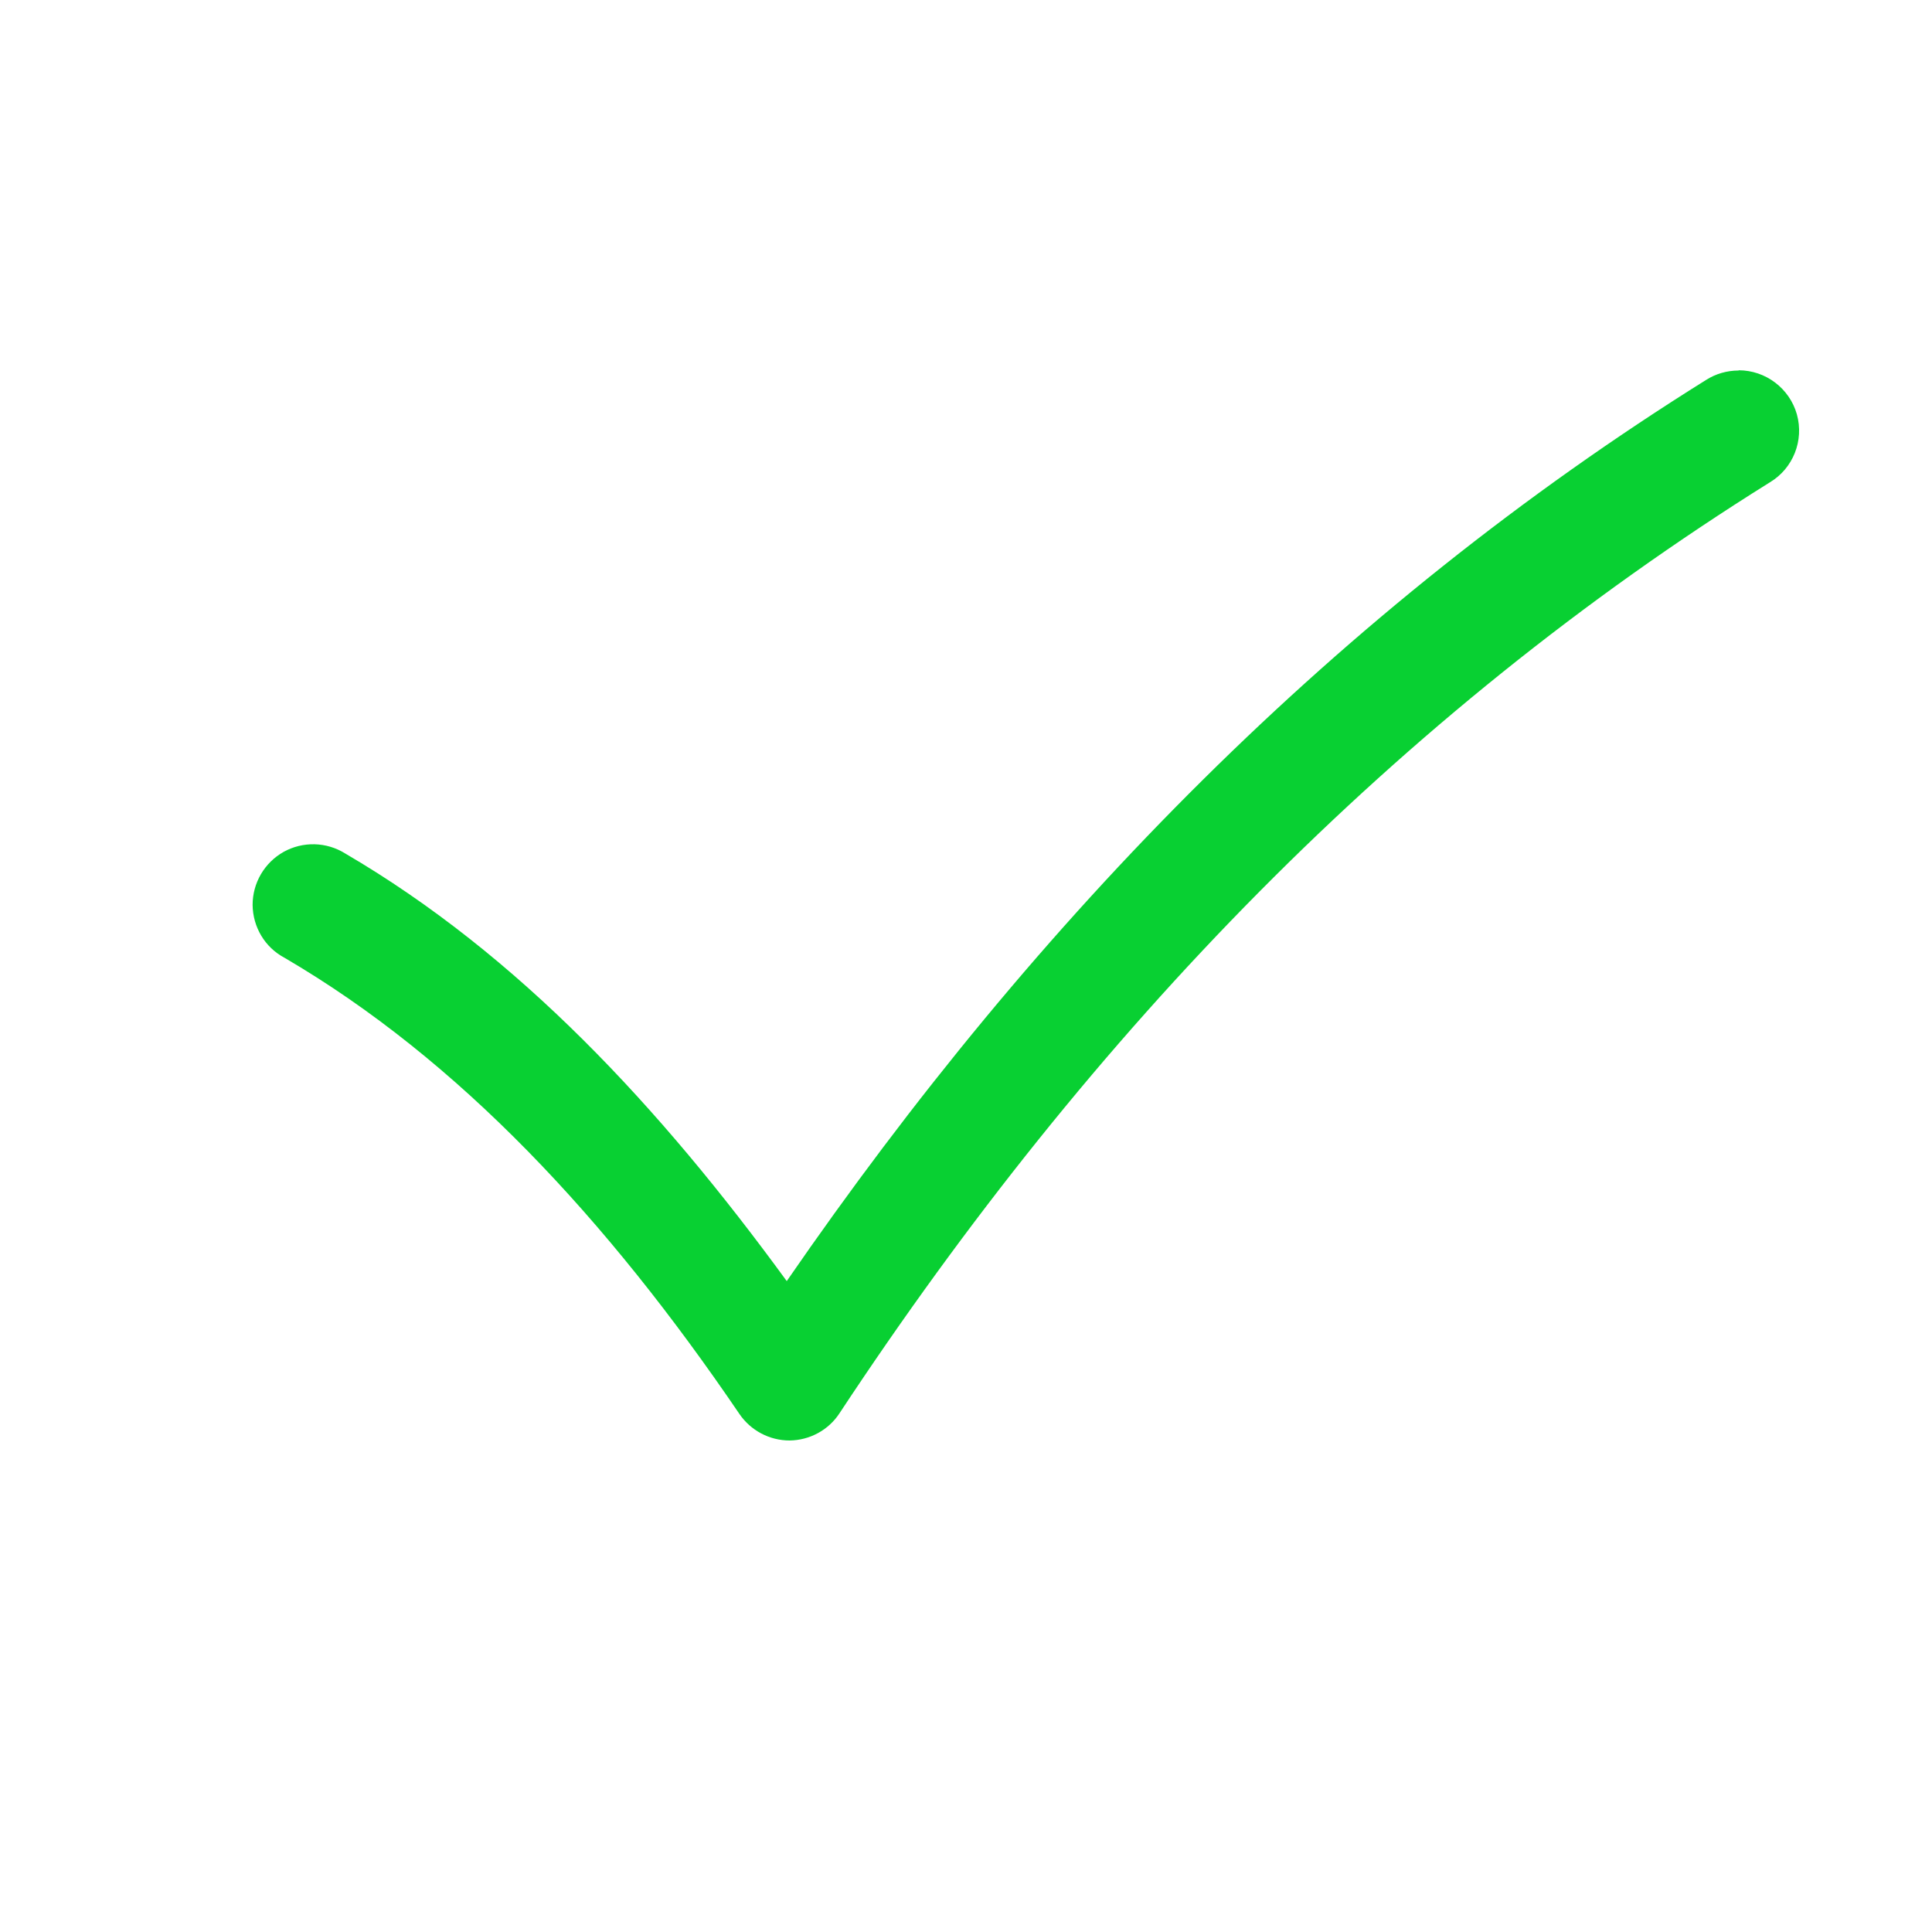 <?xml version="1.0" encoding="UTF-8"?>
<svg xmlns="http://www.w3.org/2000/svg" xmlns:xlink="http://www.w3.org/1999/xlink" viewBox="0 0 32 32" width="32px" height="32px">
<g id="surface80154433">
<path style=" stroke:none;fill-rule:nonzero;fill:rgb(3.137%,81.569%,19.608%);fill-opacity:1;" d="M 28.797 6.137 C 28.605 6.137 28.418 6.191 28.258 6.293 C 22.176 10.09 17.188 15.184 13.031 21.219 C 10.926 18.332 8.582 15.812 5.719 14.137 C 5.406 13.941 5.016 13.934 4.699 14.109 C 4.379 14.289 4.184 14.625 4.184 14.988 C 4.188 15.355 4.387 15.691 4.711 15.863 C 7.598 17.551 10.051 20.188 12.246 23.418 C 12.434 23.695 12.746 23.859 13.078 23.859 C 13.41 23.855 13.723 23.688 13.906 23.406 C 18.082 17.074 23.133 11.848 29.316 7.988 C 29.699 7.758 29.883 7.297 29.762 6.863 C 29.641 6.434 29.246 6.133 28.797 6.133 Z M 28.797 6.137 "/>
</g>
</svg>
